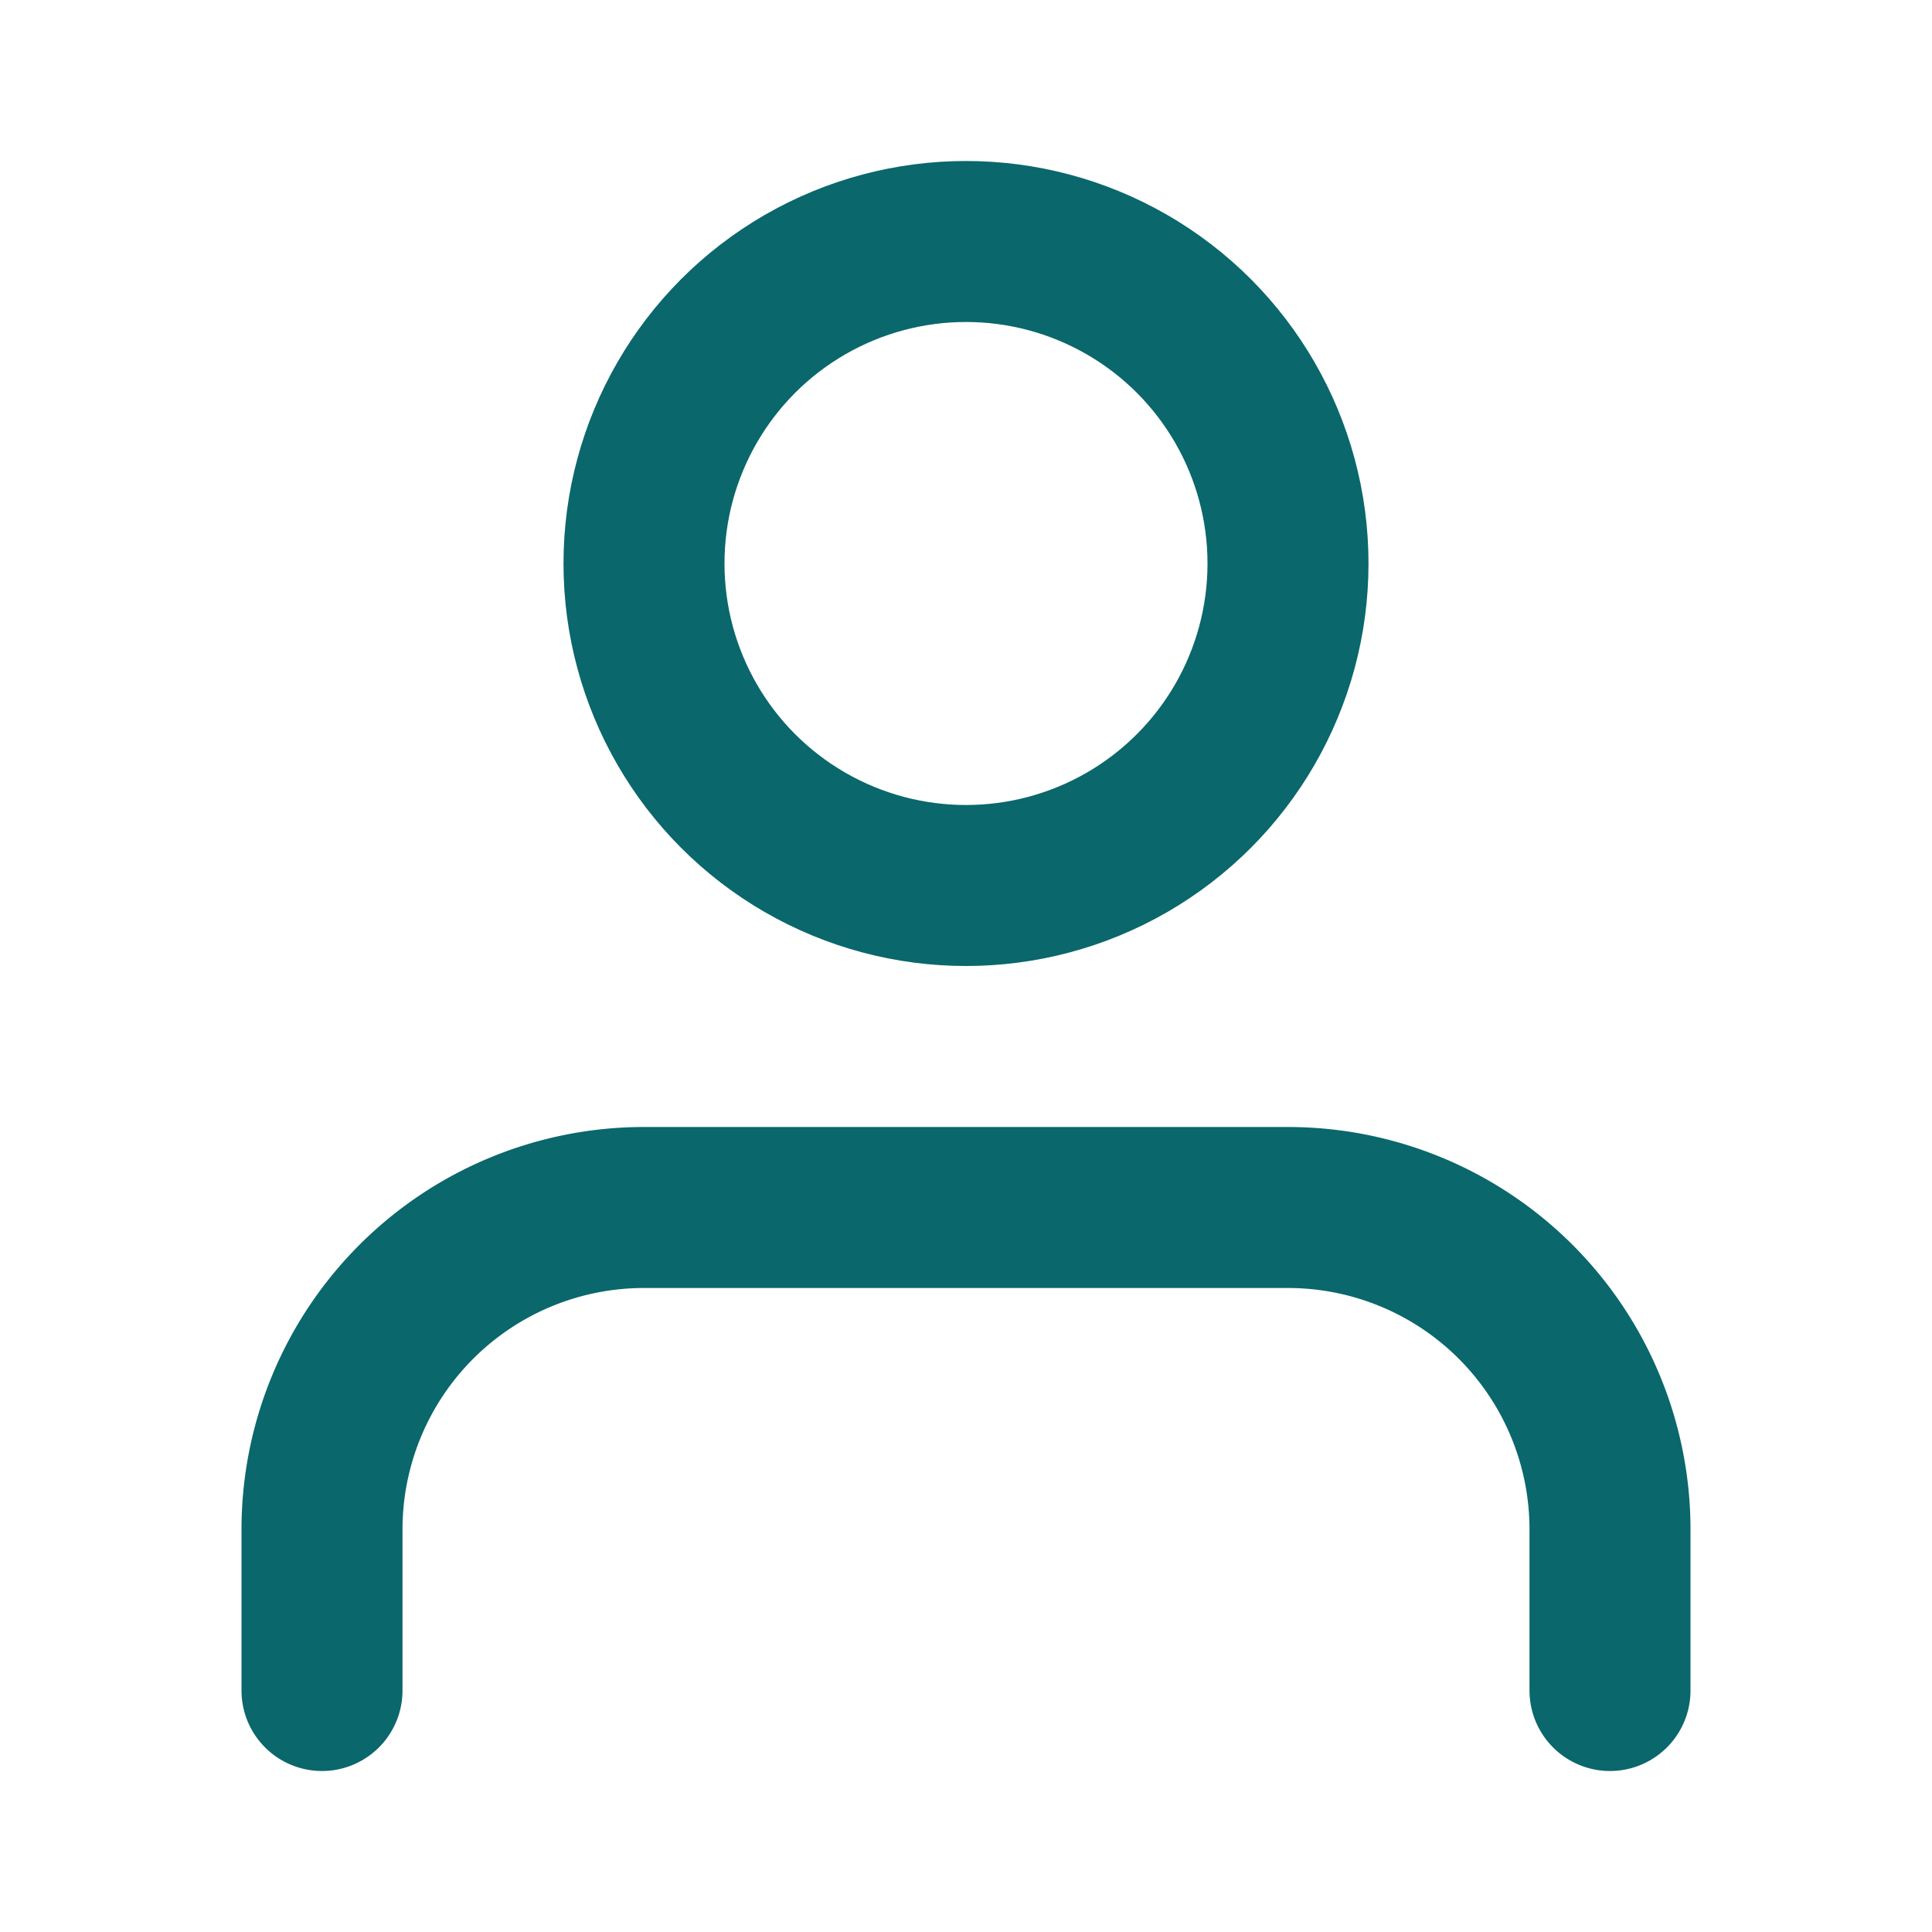 <svg xmlns="http://www.w3.org/2000/svg" width="24" height="24" viewBox="0 0 24 24" fill="none" stroke="#0a676c" stroke-width="2" stroke-linecap="round" stroke-linejoin="round" class="feather feather-user"><path d="M20 21v-2a4 4 0 0 0-4-4H8a4 4 0 0 0-4 4v2"></path><circle cx="12" cy="7" r="4"></circle></svg>